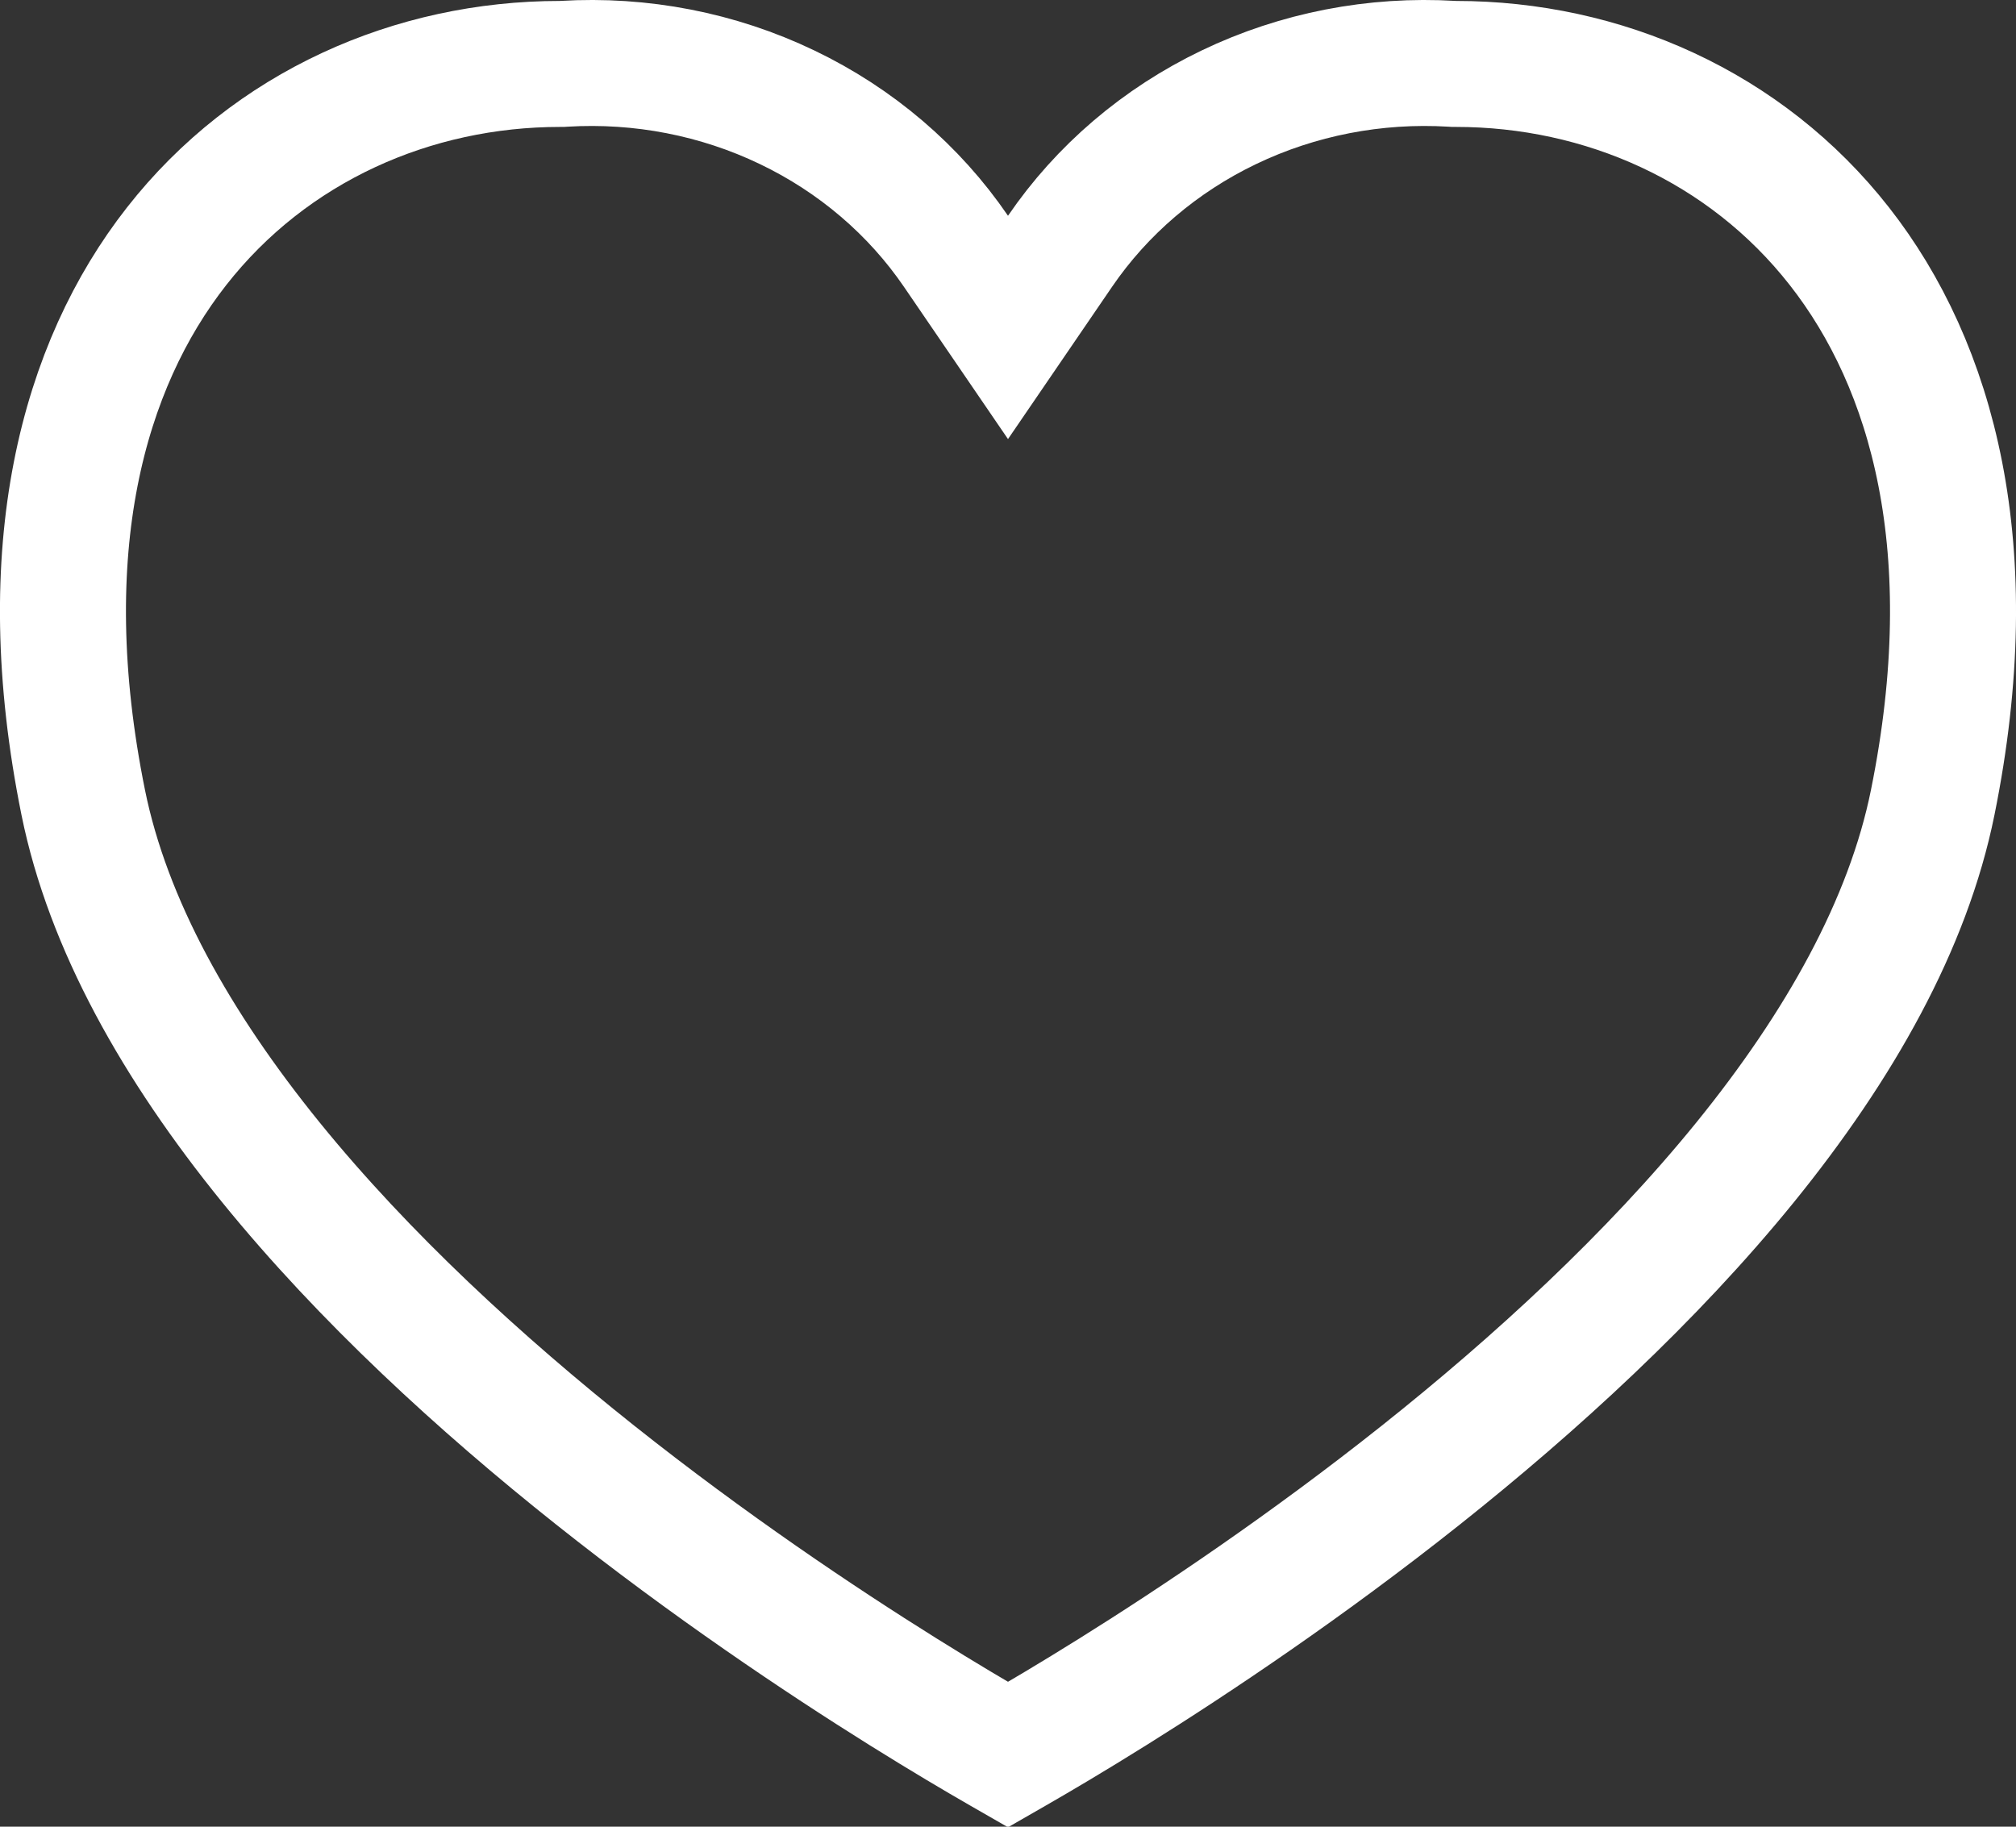 <svg width="32" height="29" viewBox="0 0 32 29" fill="none" xmlns="http://www.w3.org/2000/svg">
<rect x="0" y="0" width="32" height="29" fill="#333333" stroke="none"/>
<path d="M30.678 12.739L30.678 12.739C30.287 14.676 29.195 16.61 27.701 18.452C26.212 20.286 24.369 21.974 22.554 23.417C20.743 24.856 18.982 26.035 17.672 26.854C17.018 27.263 16.478 27.581 16.104 27.796C16.067 27.817 16.033 27.836 16 27.855C15.967 27.836 15.932 27.817 15.896 27.796C15.522 27.581 14.982 27.263 14.328 26.854C13.018 26.035 11.257 24.856 9.446 23.417C7.631 21.974 5.787 20.286 4.299 18.452C2.805 16.61 1.713 14.676 1.321 12.739L1.321 12.739C0.509 8.721 1.319 5.804 2.803 3.91C4.296 2.003 6.561 1.015 8.889 1.015H8.919L8.95 1.013C10.175 0.939 11.398 1.177 12.492 1.702C13.586 2.226 14.51 3.017 15.174 3.989L16 5.198L16.826 3.989C17.49 3.017 18.414 2.226 19.508 1.702C20.602 1.177 21.825 0.939 23.05 1.013L23.081 1.015H23.111C25.439 1.015 27.704 2.003 29.197 3.91C30.681 5.804 31.491 8.721 30.678 12.739ZM0.341 12.937L0.341 12.937L0.341 12.937Z" stroke="white" stroke-width="2"/>
</svg>
